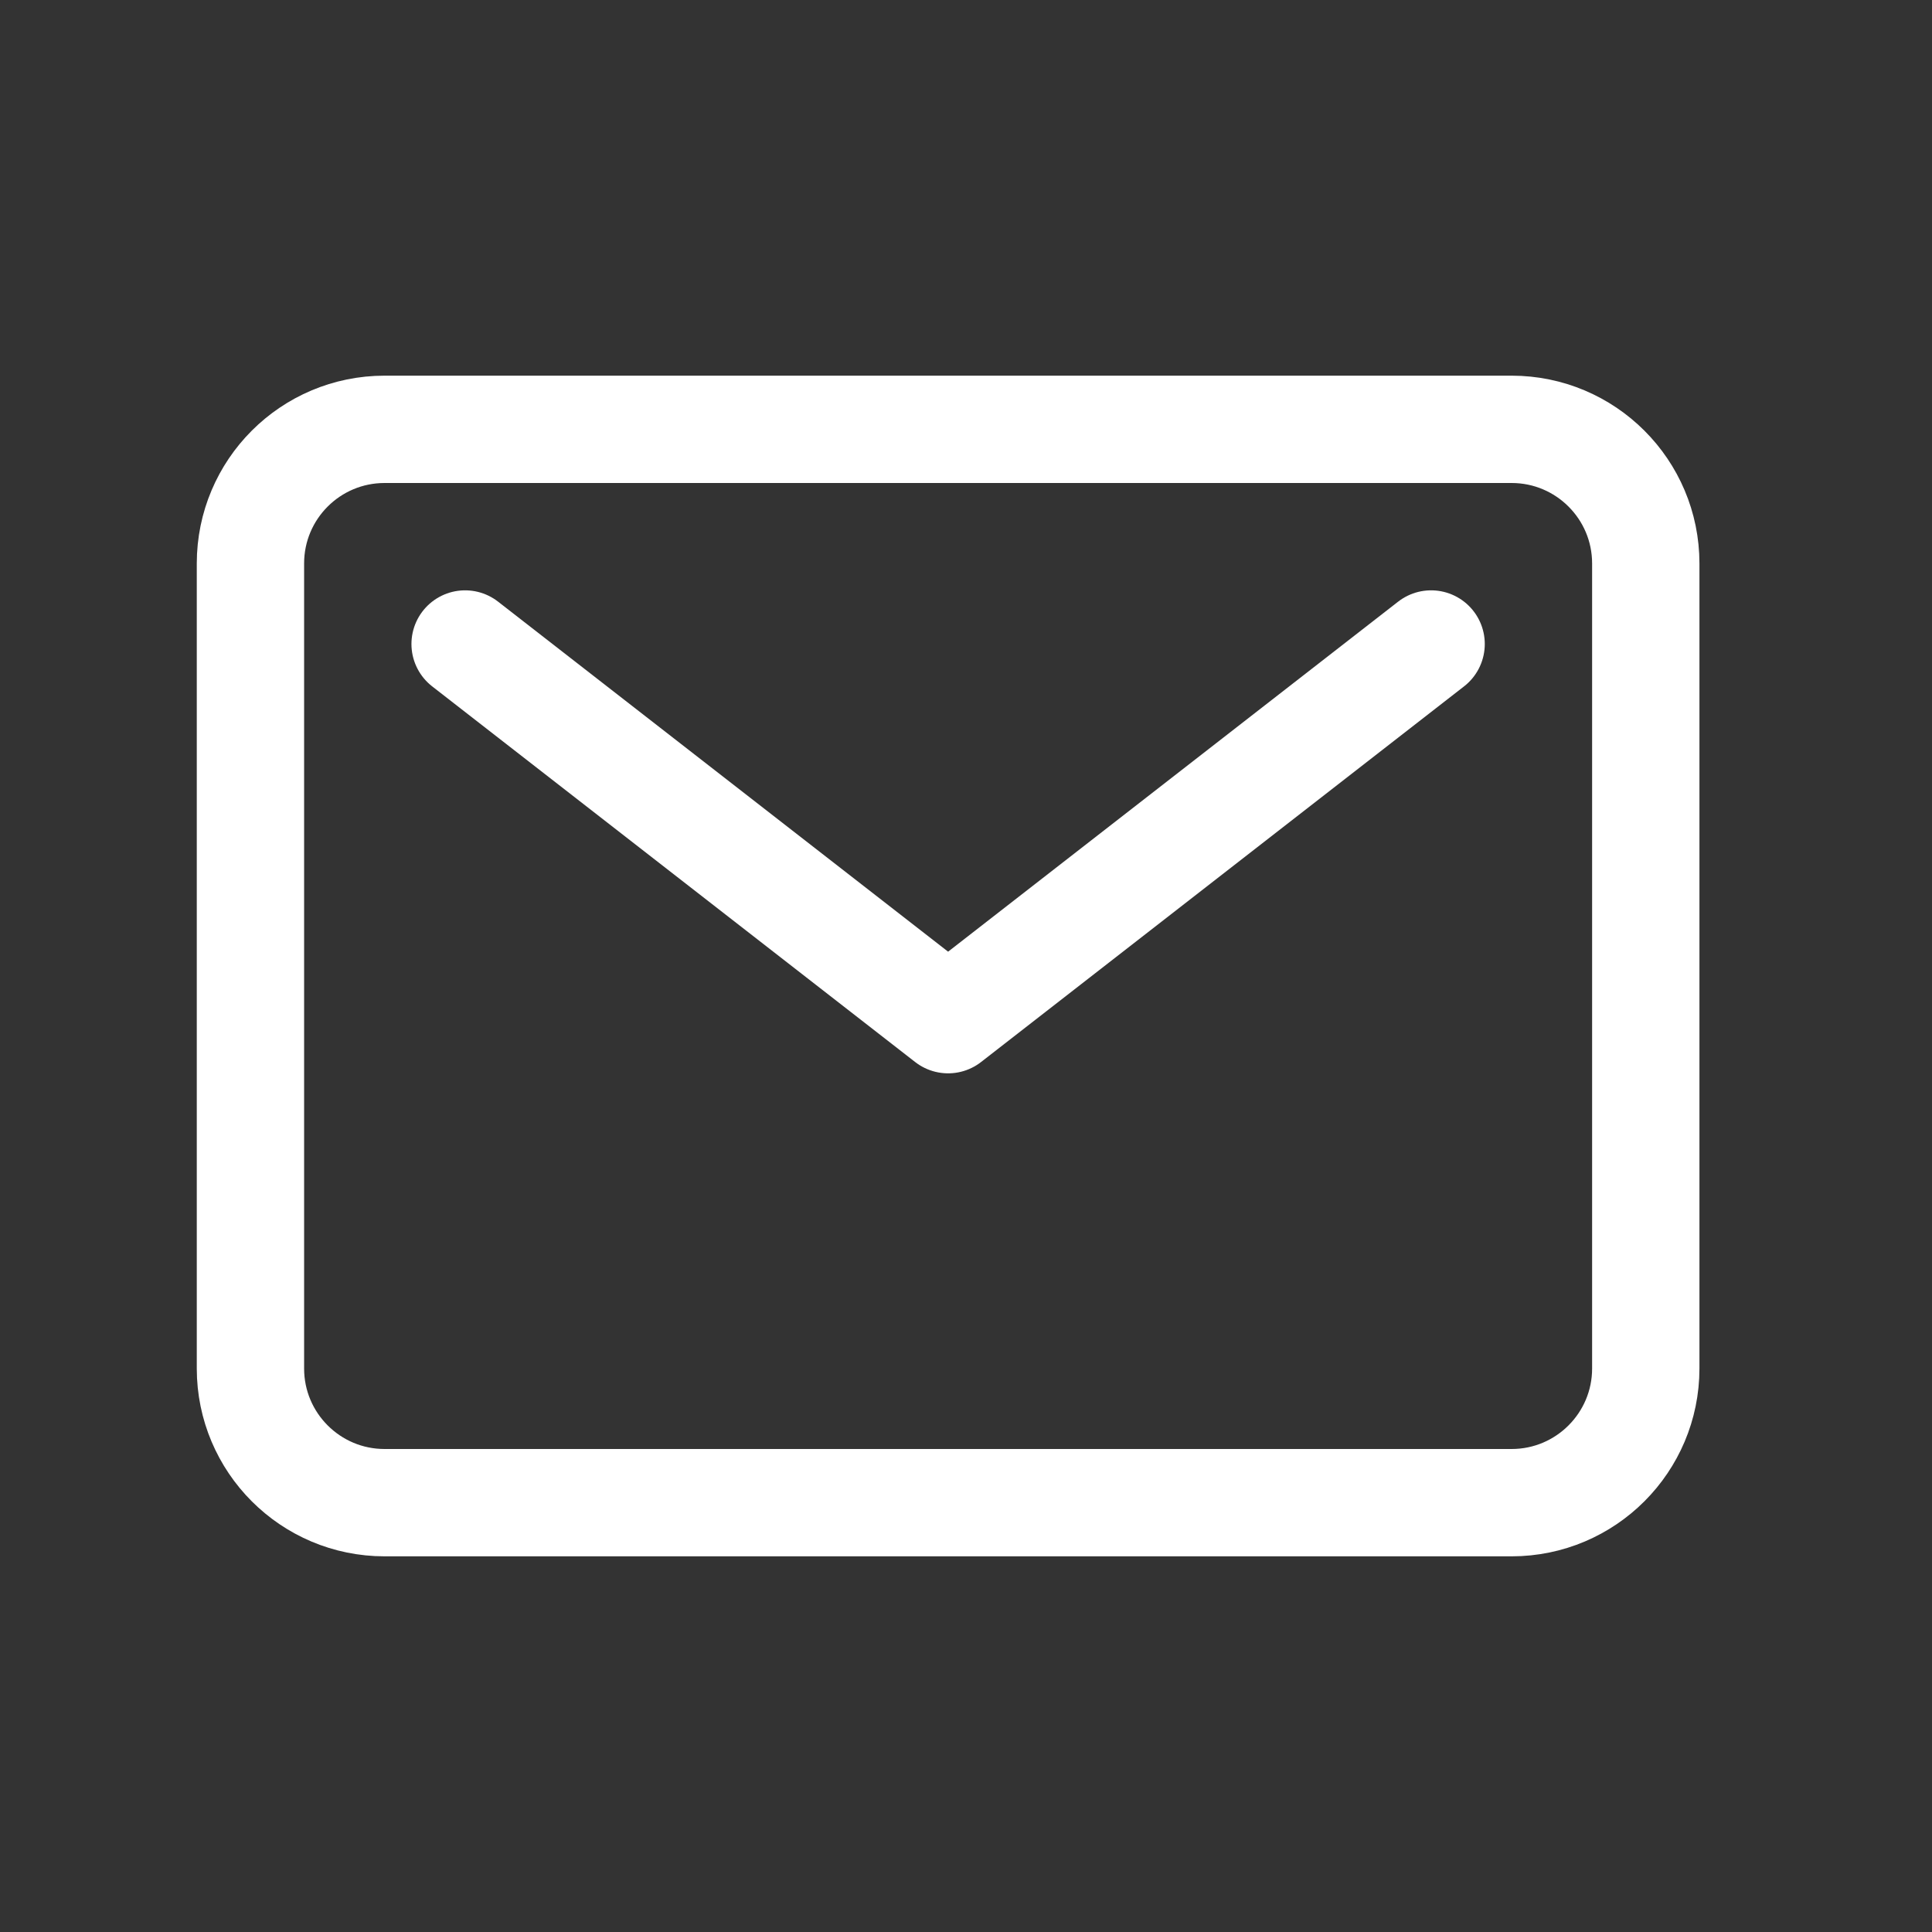 <svg width="27" height="27" viewBox="0 0 27 27" fill="none" xmlns="http://www.w3.org/2000/svg">
<rect x="0" y="0" width="27" height="27" fill="#333333" stroke="none"/>
<path d="M21.125 6H5.375C4.339 6 3.5 6.839 3.5 7.875V19.125C3.5 20.16 4.339 21 5.375 21H21.125C22.16 21 23 20.16 23 19.125V7.875C23 6.839 22.16 6 21.125 6Z" stroke="white" stroke-width="1.5" stroke-linecap="round" stroke-linejoin="round"/>
<path d="M6.5 9L13.25 14.25L20 9" stroke="white" stroke-width="1.5" stroke-linecap="round" stroke-linejoin="round"/>
</svg>
